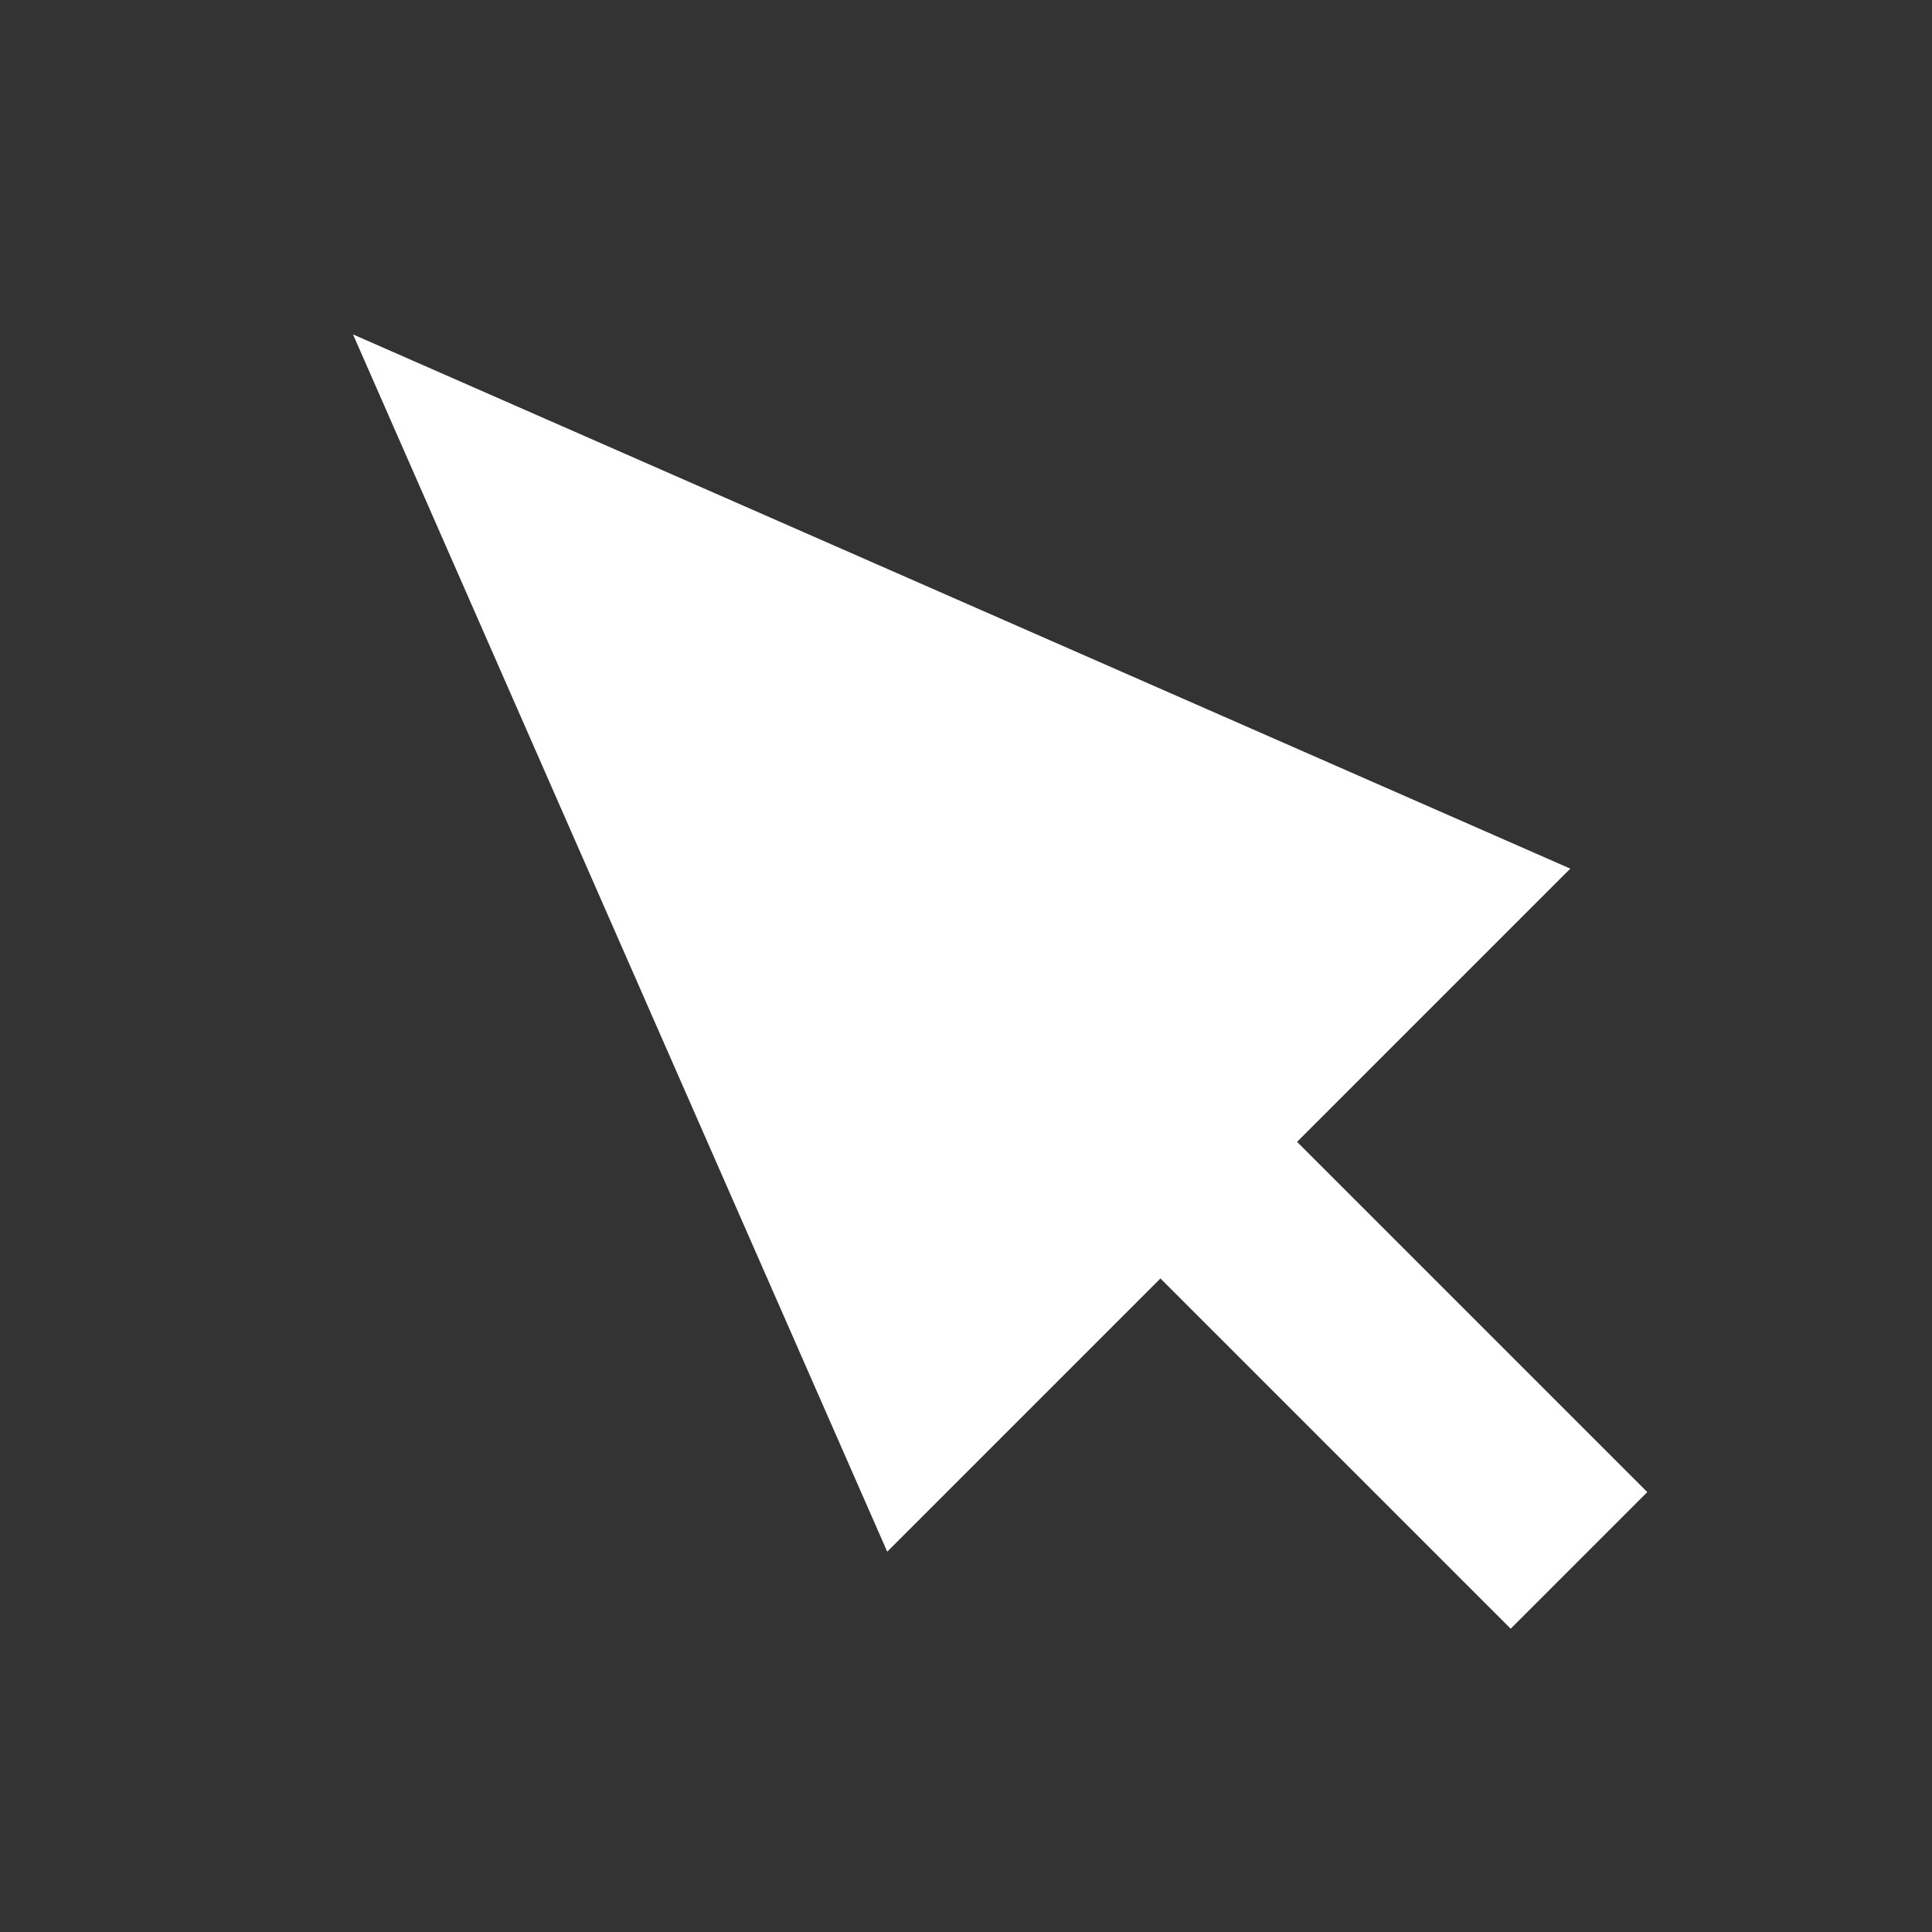 <?xml version="1.0" encoding="UTF-8"?>
<svg width="24px" height="24px" viewBox="0 0 24 24" version="1.1" xmlns="http://www.w3.org/2000/svg" xmlns:xlink="http://www.w3.org/1999/xlink">
    
    <rect x="0" y="0" width="24" height="24" fill="#333333" stroke="none"/>
    
    <title>Icon_Cursor</title>
    
    <defs></defs>
    <g id="Icon_Cursor" stroke="none" stroke-width="1" fill="none" fill-rule="evenodd">
        <path d="M13.2,16.385 L13.2,22.538 L10.8,22.538 L10.8,16.385 L6,16.385 L12,1 L18,16.385 L13.2,16.385 Z" id="Combined-Shape" fill="#FFFFFF" transform="translate(12, 11.769) rotate(-45) translate(-12, -11.769) "></path>
    </g>
</svg>